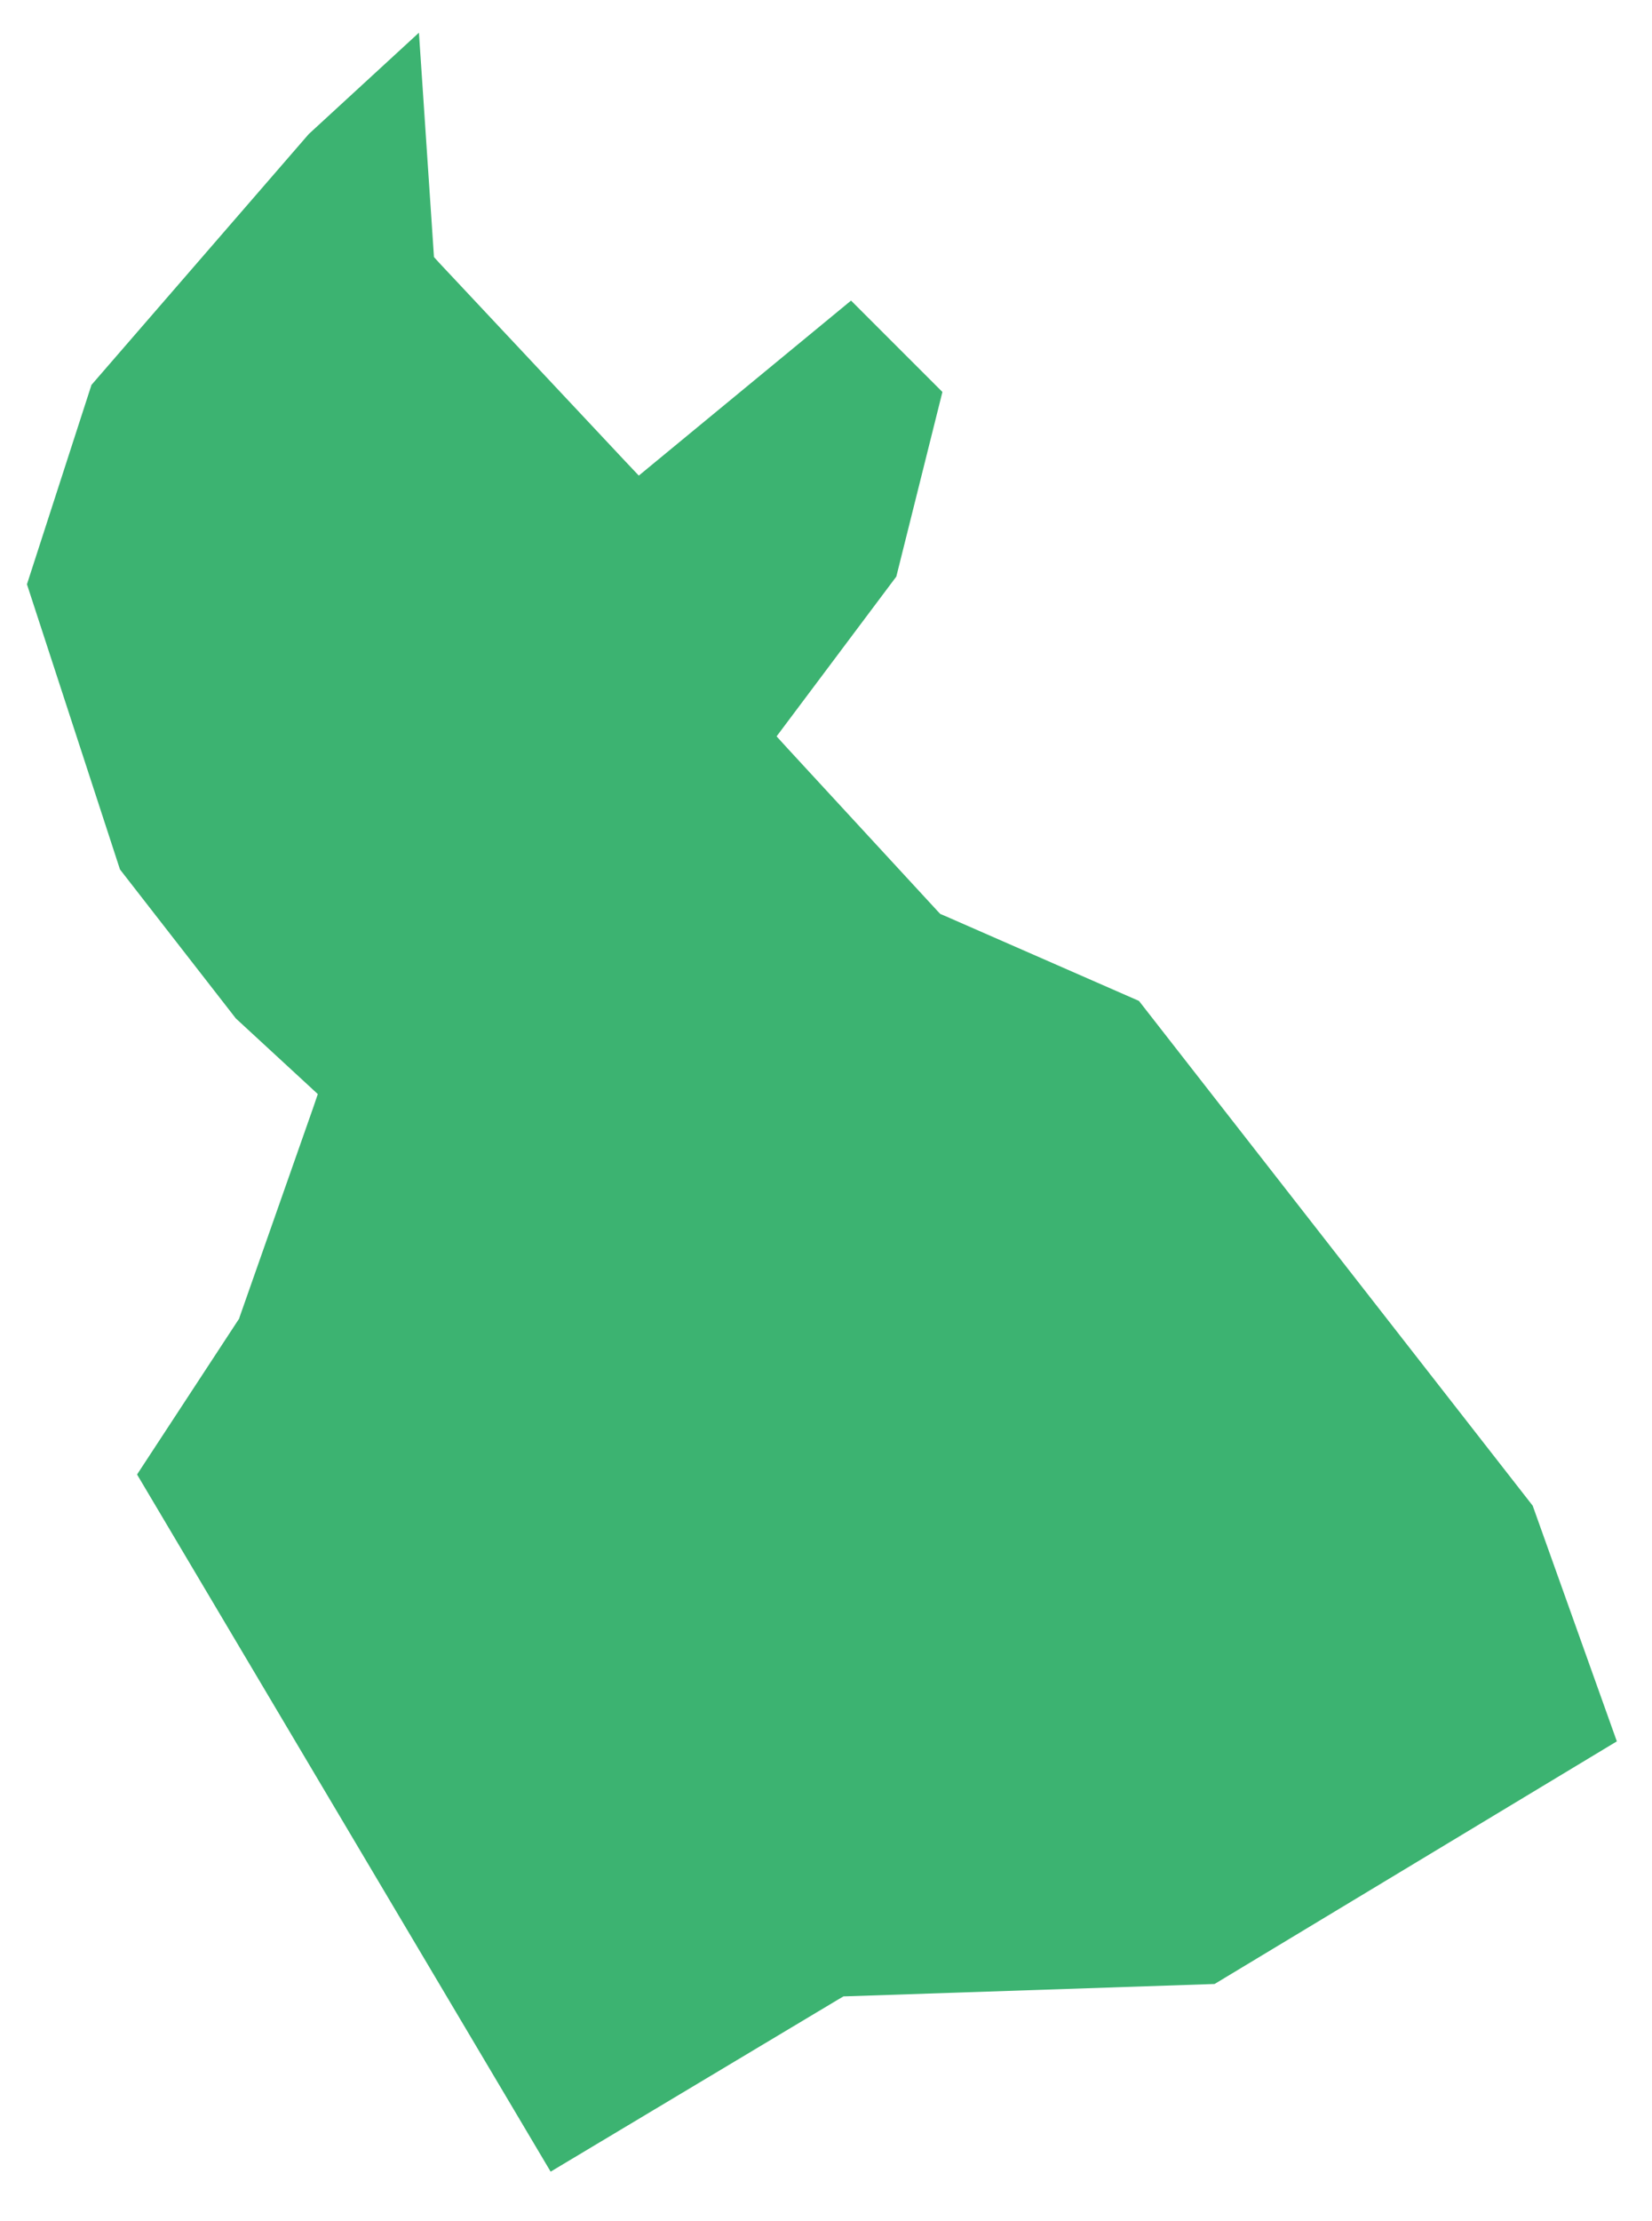 <svg width="32" height="43" viewBox="0 0 32 43" fill="none" xmlns="http://www.w3.org/2000/svg">
<path fill-rule="evenodd" clip-rule="evenodd" d="M8.115 0.633L5.98 2.596L1.772 7.451L0.522 11.311L2.324 16.831L4.568 19.715L5.969 21.007L6.156 21.18L6.073 21.424L4.647 25.48L4.631 25.53L4.607 25.565L2.655 28.544L10.666 42.04L16.251 38.698L16.339 38.647L16.442 38.644L23.527 38.407L31.319 33.71L29.689 29.148L22.062 19.376L18.291 17.725L18.214 17.693L18.158 17.634L15.261 14.494L15.043 14.255L15.237 13.996L17.362 11.162L18.255 7.588L16.485 5.819L12.655 8.975L12.374 9.207L12.125 8.944L8.499 5.079L8.406 4.976L8.397 4.837L8.115 0.633Z" fill="#3CB371"/>
</svg>
